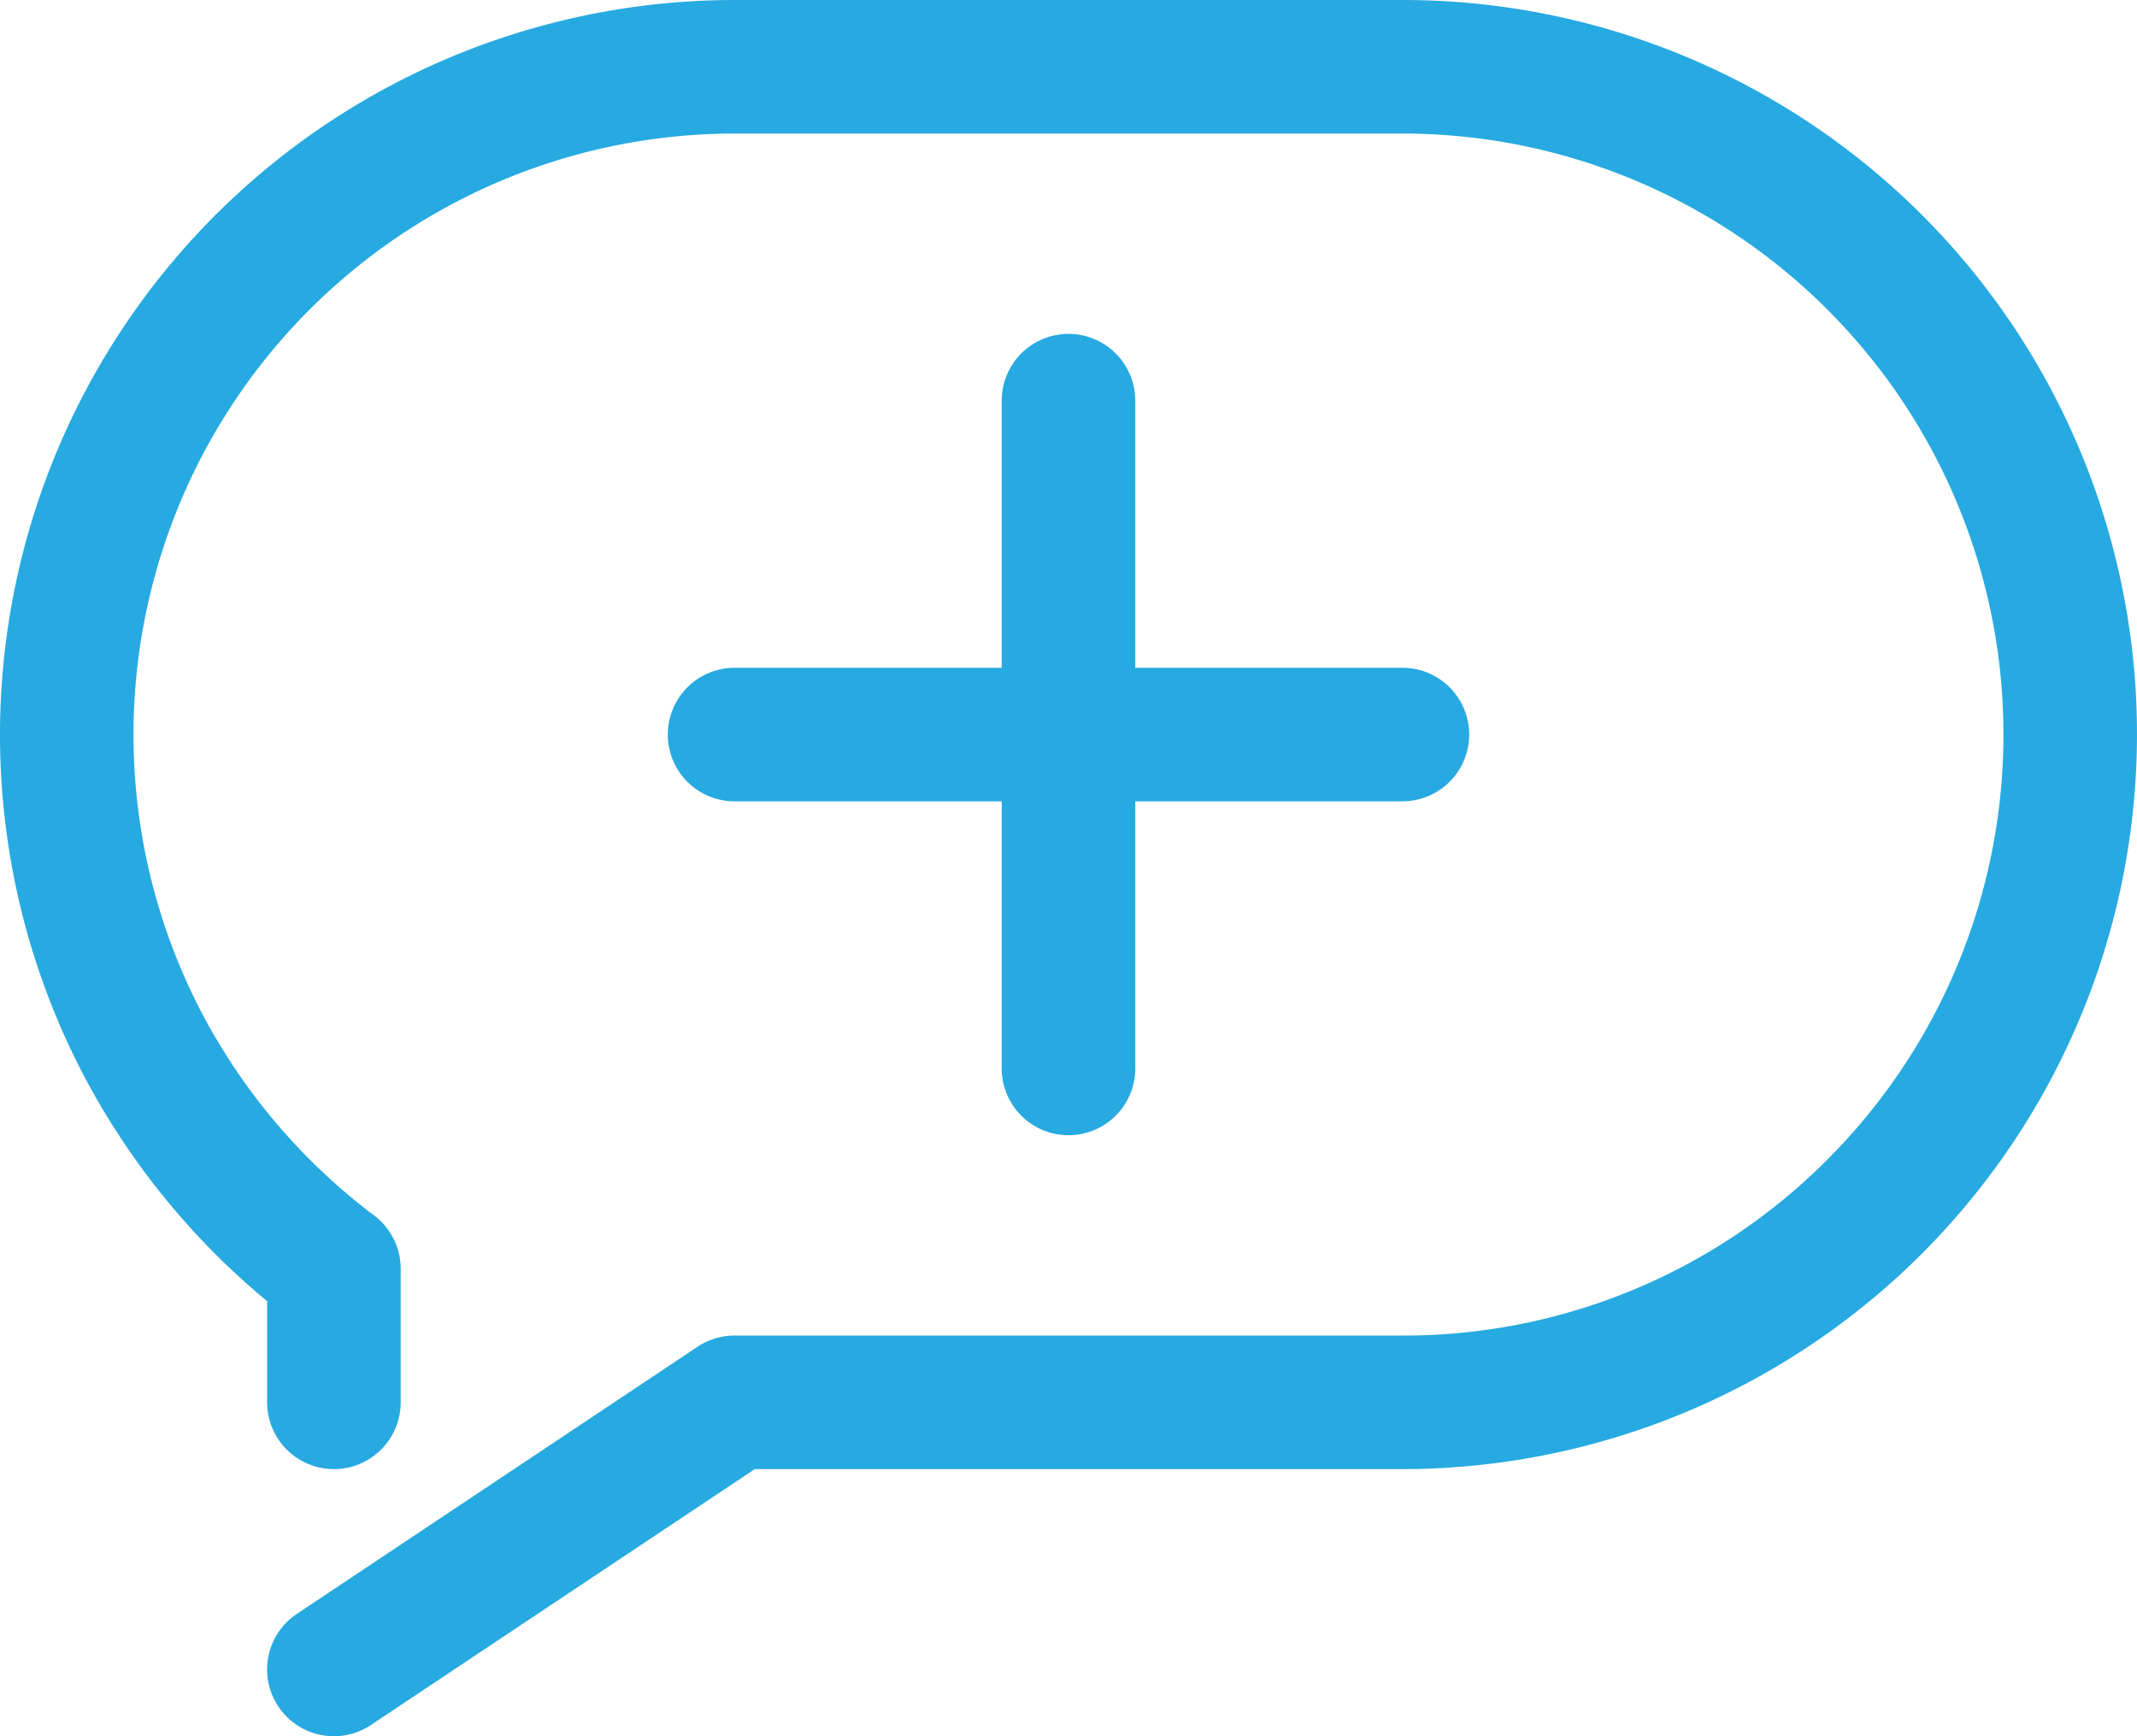 <svg xmlns="http://www.w3.org/2000/svg" viewBox="0 0 1024 832"><defs><style>.cls-1{fill:#27aae1;}</style></defs><title>message_rounded_plus</title><g id="Layer_2" data-name="Layer 2"><g id="icon"><path class="cls-1" d="M996.33,215A351.72,351.72,0,0,0,672,0H352A352.12,352.12,0,0,0,38.36,511.94,355.16,355.16,0,0,0,128,623.53V672a32,32,0,0,0,64,0V608a32,32,0,0,0-12.78-25.58,290.85,290.85,0,0,1-83.87-99.62A288.06,288.06,0,0,1,352,64H672A288,288,0,0,1,875.65,555.65,286.15,286.15,0,0,1,672,640H352a32,32,0,0,0-17.75,5.37l-192,128a32,32,0,0,0,35.5,53.26L361.69,704H672A352.18,352.18,0,0,0,996.33,215Z"/><path class="cls-1" d="M512,160a32,32,0,0,0-32,32V320H352a32,32,0,0,0,0,64H480V512a32,32,0,0,0,64,0V384H672a32,32,0,0,0,0-64H544V192A32,32,0,0,0,512,160Z"/></g></g></svg>